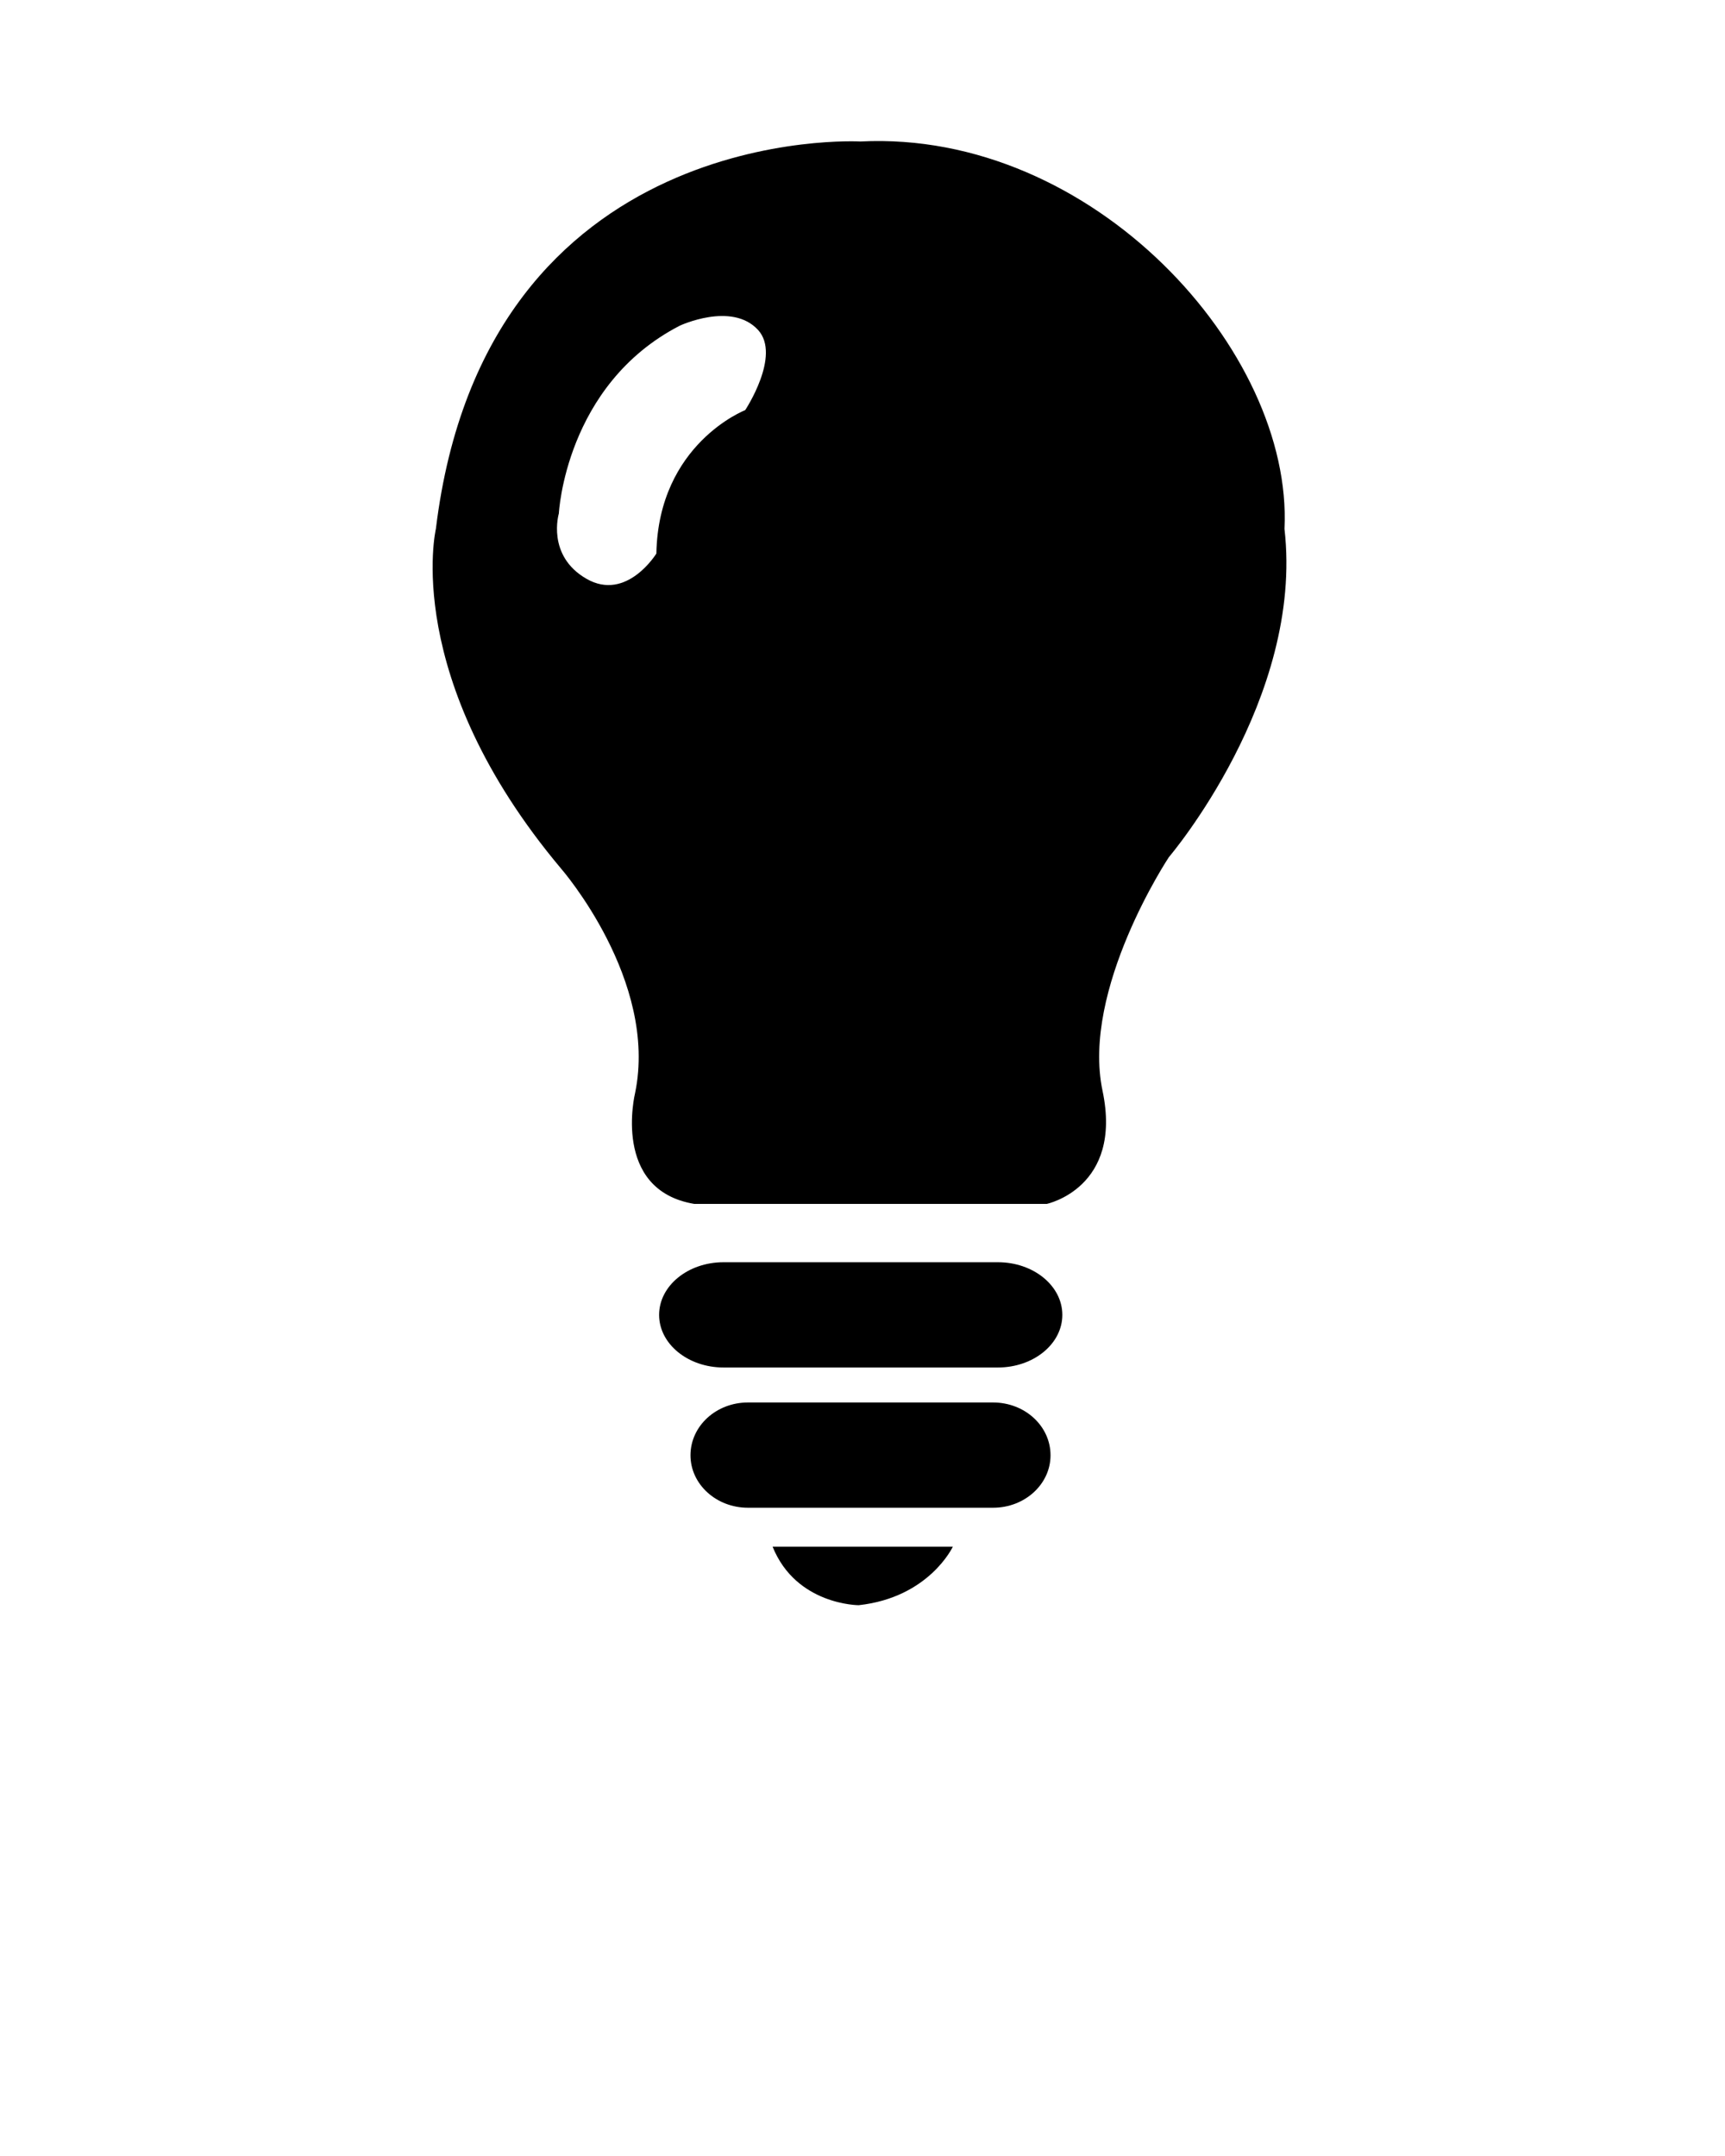<?xml version="1.0" encoding="UTF-8"?>
<svg xmlns="http://www.w3.org/2000/svg" xmlns:xlink="http://www.w3.org/1999/xlink" width="32pt" height="40pt" viewBox="0 0 32 40" version="1.1">
<g id="surface1">
<path style=" stroke:none;fill-rule:nonzero;fill:rgb(0%,0%,0%);fill-opacity:1;" d="M 15.93 29.781 C 17.238 29.637 17.676 28.695 17.676 28.695 L 14.332 28.695 C 14.77 29.781 15.93 29.781 15.93 29.781 Z M 18.422 26.02 L 13.875 26.02 C 13.285 26.02 12.809 26.457 12.809 27 C 12.809 27.535 13.285 27.973 13.875 27.973 L 18.422 27.973 C 19.012 27.973 19.488 27.535 19.488 27 C 19.488 26.457 19.012 26.02 18.422 26.02 Z M 18.512 23.418 L 13.422 23.418 C 12.762 23.418 12.227 23.855 12.227 24.395 C 12.227 24.934 12.762 25.371 13.422 25.371 L 18.512 25.371 C 19.172 25.371 19.707 24.934 19.707 24.395 C 19.707 23.855 19.172 23.418 18.512 23.418 Z M 23.828 9.812 C 23.988 6.516 20.277 2.406 15.961 2.625 C 15.961 2.625 9.008 2.23 8.086 9.812 C 8.086 9.812 7.434 12.574 10.41 16.117 C 10.41 16.117 12.215 18.188 11.781 20.281 C 11.781 20.281 11.34 22.078 12.879 22.336 L 19.418 22.336 C 19.418 22.336 20.832 22.039 20.453 20.238 C 20.055 18.355 21.684 15.902 21.684 15.902 C 21.684 15.902 24.191 12.965 23.828 9.812 Z M 13.824 7.609 C 13.824 7.609 12.215 8.234 12.176 10.27 C 12.176 10.27 11.625 11.168 10.879 10.738 C 10.133 10.309 10.367 9.527 10.367 9.527 C 10.367 9.527 10.484 7.141 12.609 6.043 C 12.609 6.043 13.574 5.59 14.062 6.121 C 14.496 6.594 13.824 7.609 13.824 7.609 Z M 13.824 7.609 "/>
</g>
</svg>
